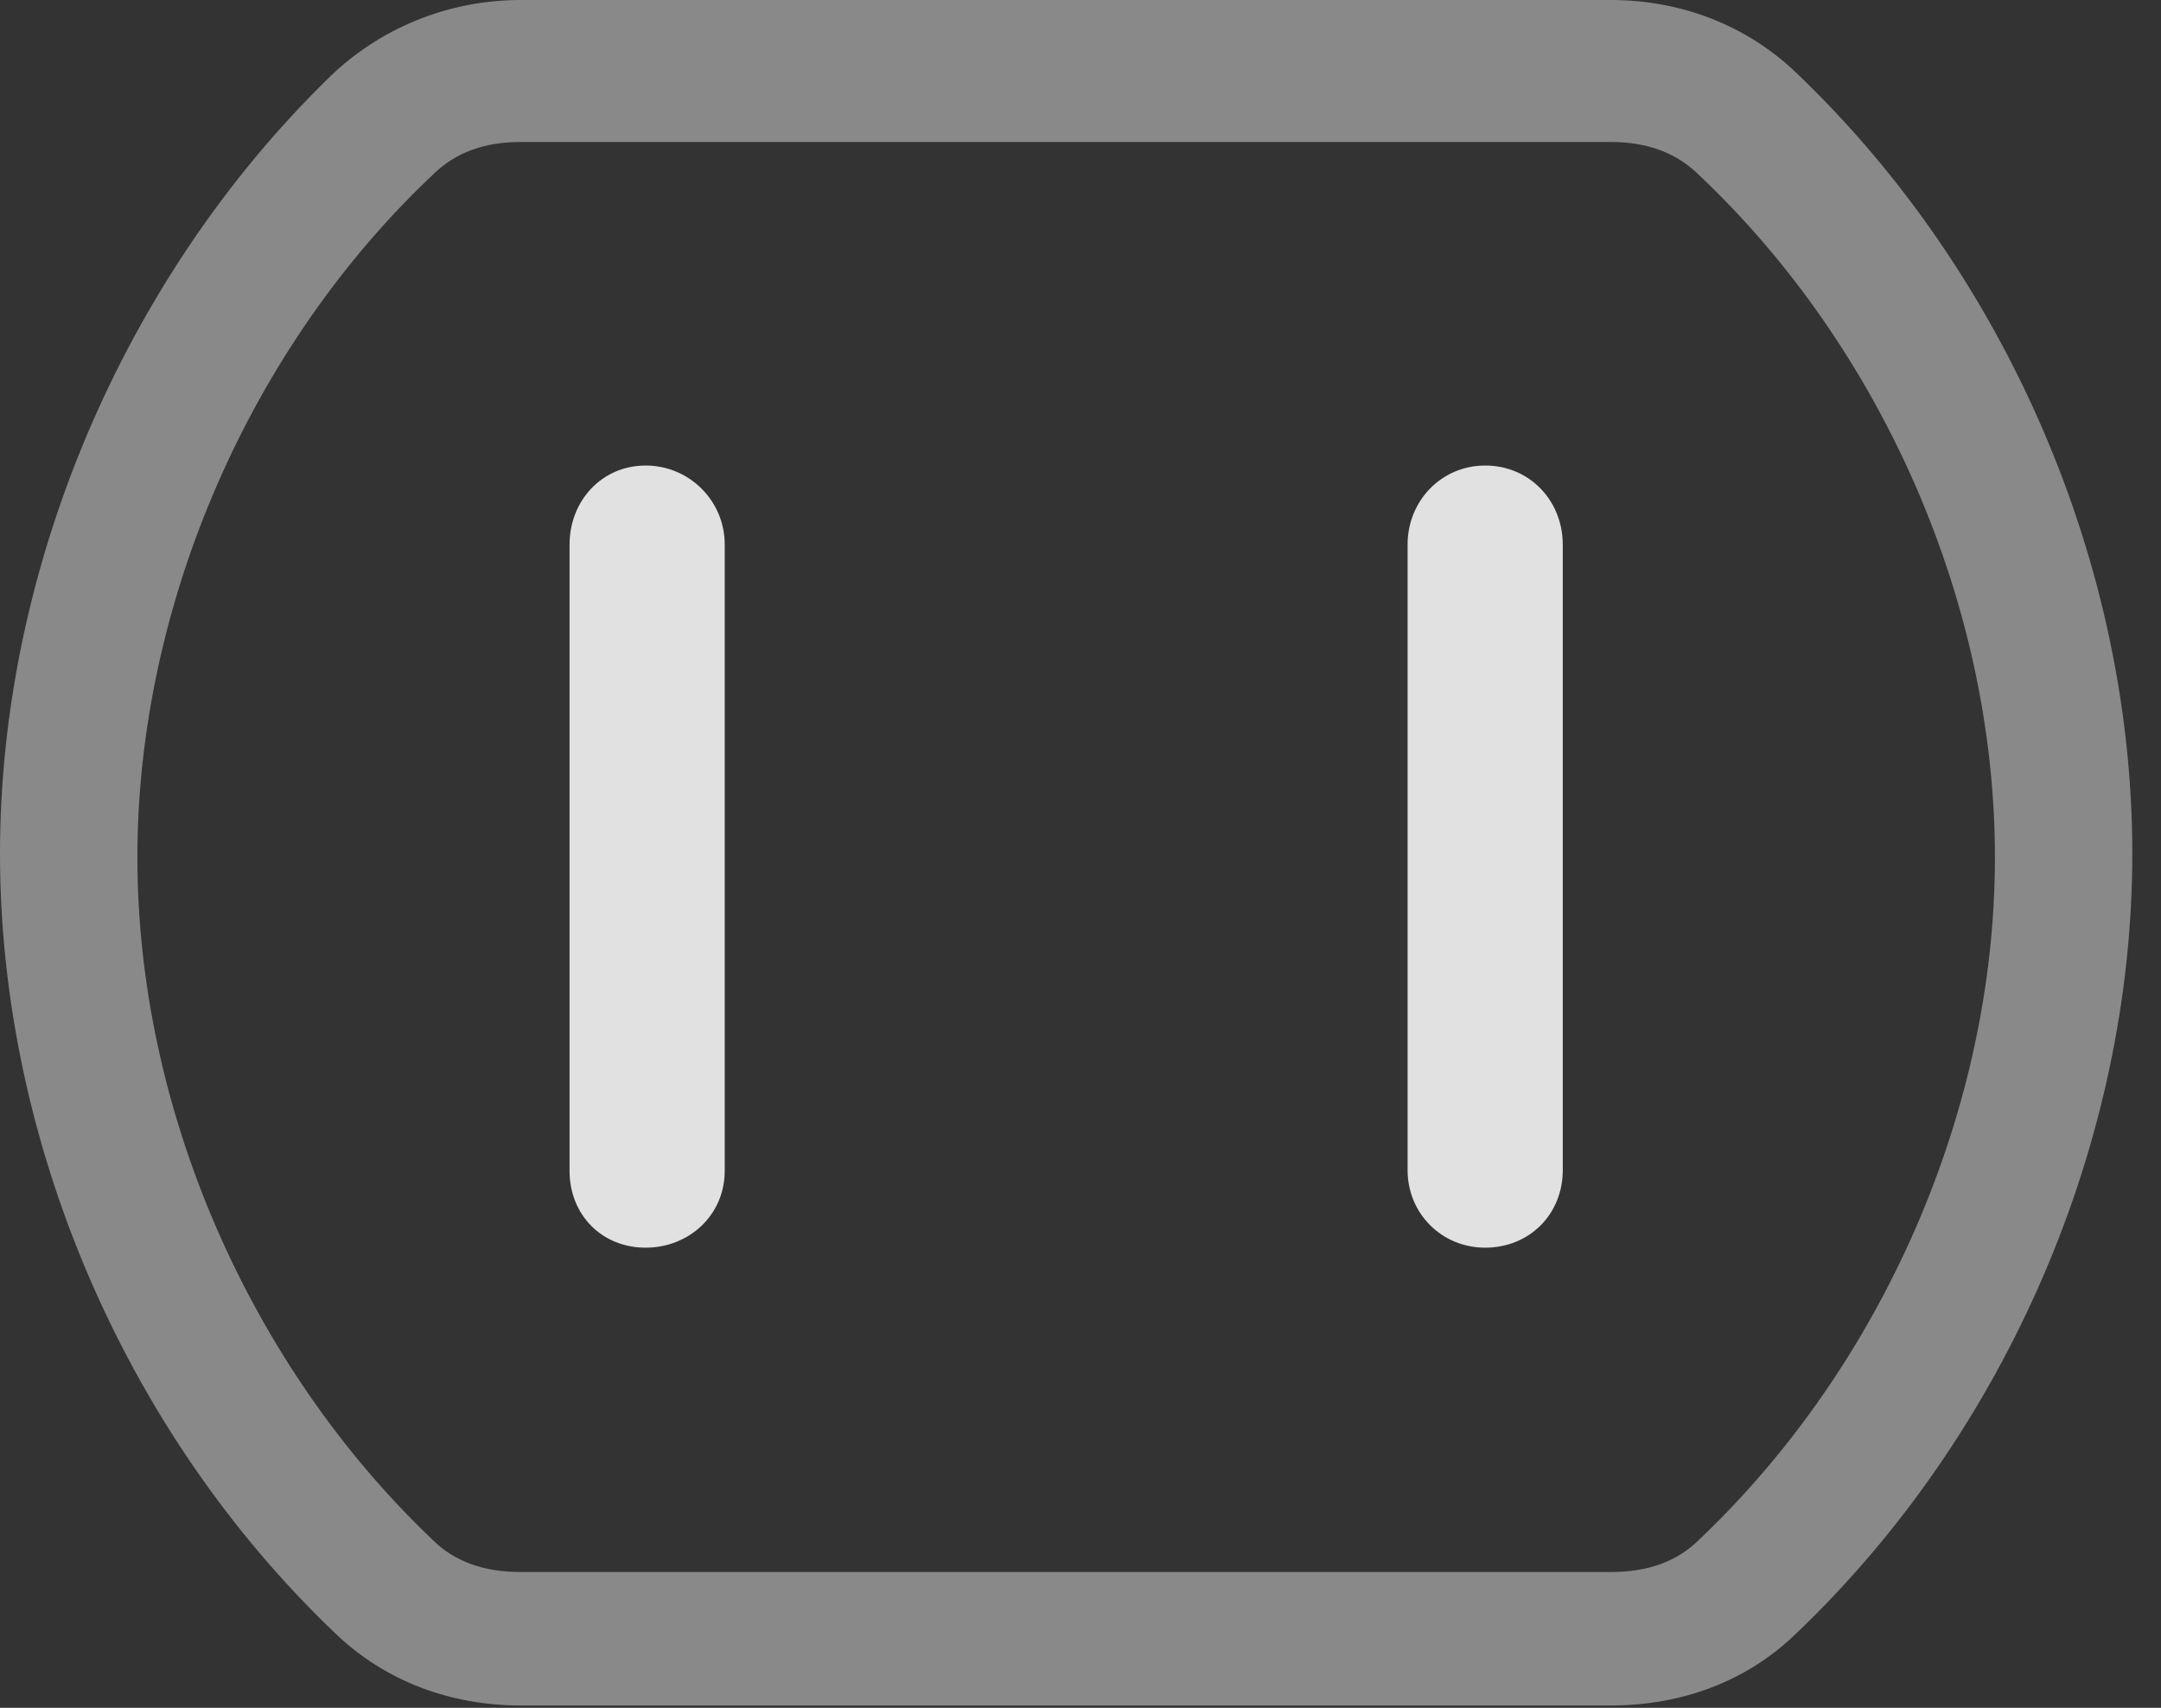 <?xml version="1.0" encoding="UTF-8"?>
<!--Generator: Apple Native CoreSVG 341-->
<!DOCTYPE svg
PUBLIC "-//W3C//DTD SVG 1.1//EN"
       "http://www.w3.org/Graphics/SVG/1.1/DTD/svg11.dtd">
<svg version="1.1" xmlns="http://www.w3.org/2000/svg" xmlns:xlink="http://www.w3.org/1999/xlink" viewBox="0 0 27.197 21.494">
 <rect x="0" y="0" width="27.197" height="21.494" fill="#333333" stroke="none"/>
 <g>
  <rect height="21.494" opacity="0" width="27.197" x="0" y="0"/>
  <path d="M6.553 21.465L20.273 21.465C21.162 21.465 21.982 21.162 22.598 20.566C25.264 18.027 26.836 14.355 26.836 10.742C26.836 7.129 25.264 3.447 22.598 0.908C21.982 0.322 21.162 0 20.273 0L6.553 0C5.645 0 4.775 0.352 4.131 0.986C1.543 3.516 0 7.168 0 10.742C0 14.355 1.562 18.027 4.229 20.566C4.854 21.162 5.674 21.465 6.553 21.465ZM6.553 19.785C6.094 19.785 5.723 19.658 5.439 19.375C3.145 17.188 1.729 13.965 1.729 10.791C1.729 7.607 3.154 4.355 5.459 2.188C5.742 1.914 6.104 1.787 6.553 1.787L20.273 1.787C20.732 1.787 21.104 1.924 21.387 2.207C23.691 4.385 25.107 7.607 25.107 10.791C25.107 13.965 23.691 17.188 21.387 19.375C21.104 19.658 20.732 19.785 20.273 19.785Z" fill="white" fill-opacity="0.425"/>
  <path d="M8.125 15.703C8.672 15.703 9.121 15.293 9.121 14.736L9.121 6.855C9.121 6.299 8.672 5.859 8.125 5.859C7.578 5.859 7.168 6.299 7.168 6.855L7.168 14.736C7.168 15.293 7.578 15.703 8.125 15.703ZM18.691 15.703C19.248 15.703 19.668 15.283 19.668 14.727L19.668 6.855C19.668 6.299 19.248 5.859 18.691 5.859C18.145 5.859 17.715 6.299 17.715 6.855L17.715 14.727C17.715 15.273 18.145 15.703 18.691 15.703Z" fill="white" fill-opacity="0.85"/>
 </g>
</svg>
